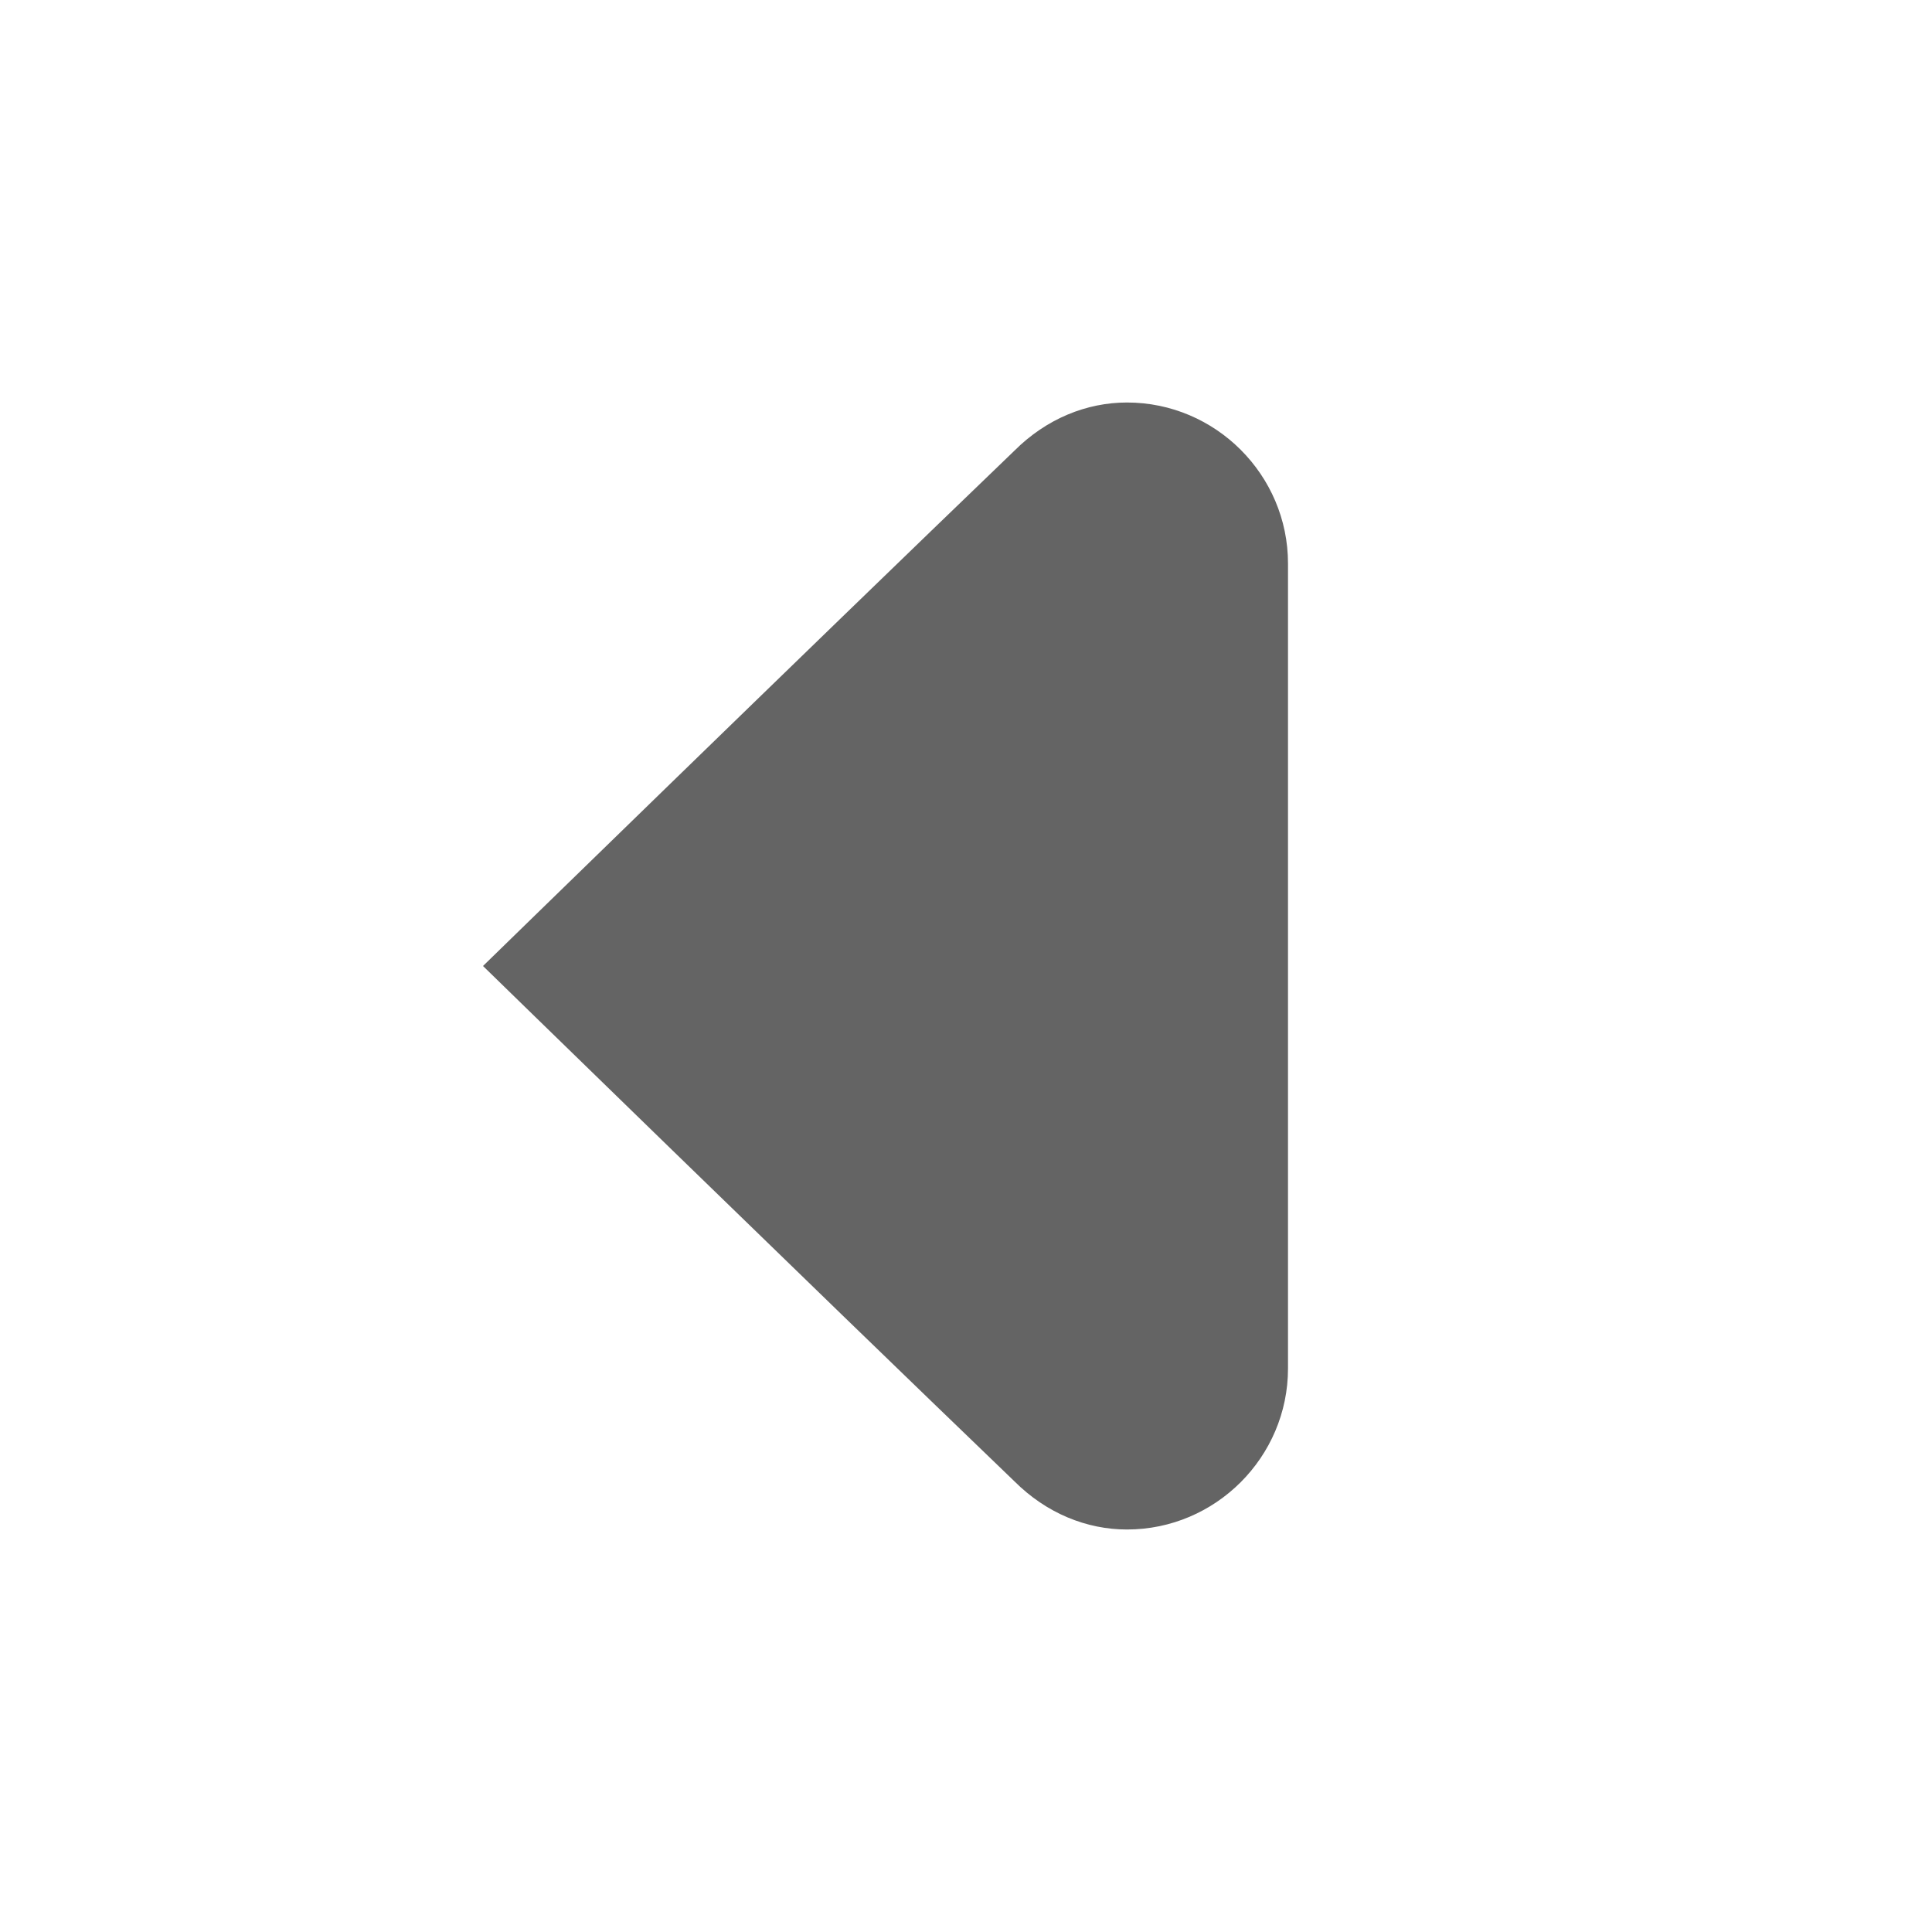 <?xml version="1.0"?>
<svg xmlns="http://www.w3.org/2000/svg" xmlns:xlink="http://www.w3.org/1999/xlink" aria-hidden="true" width="1em" height="1em" viewBox="0 0 24 24" data-icon="typcn:media-play-reverse" data-width="1em" data-height="1em" data-inline="false" class="iconify"><path d="M14 19c1.1 0 2-.9 2-2V7c0-1.1-.9-2-2-2-.5 0-1 .2-1.4.6C10 8.1 6 12 6 12s4 3.9 6.6 6.4c.4.4.9.6 1.4.6z" fill="#646464"/></svg>
